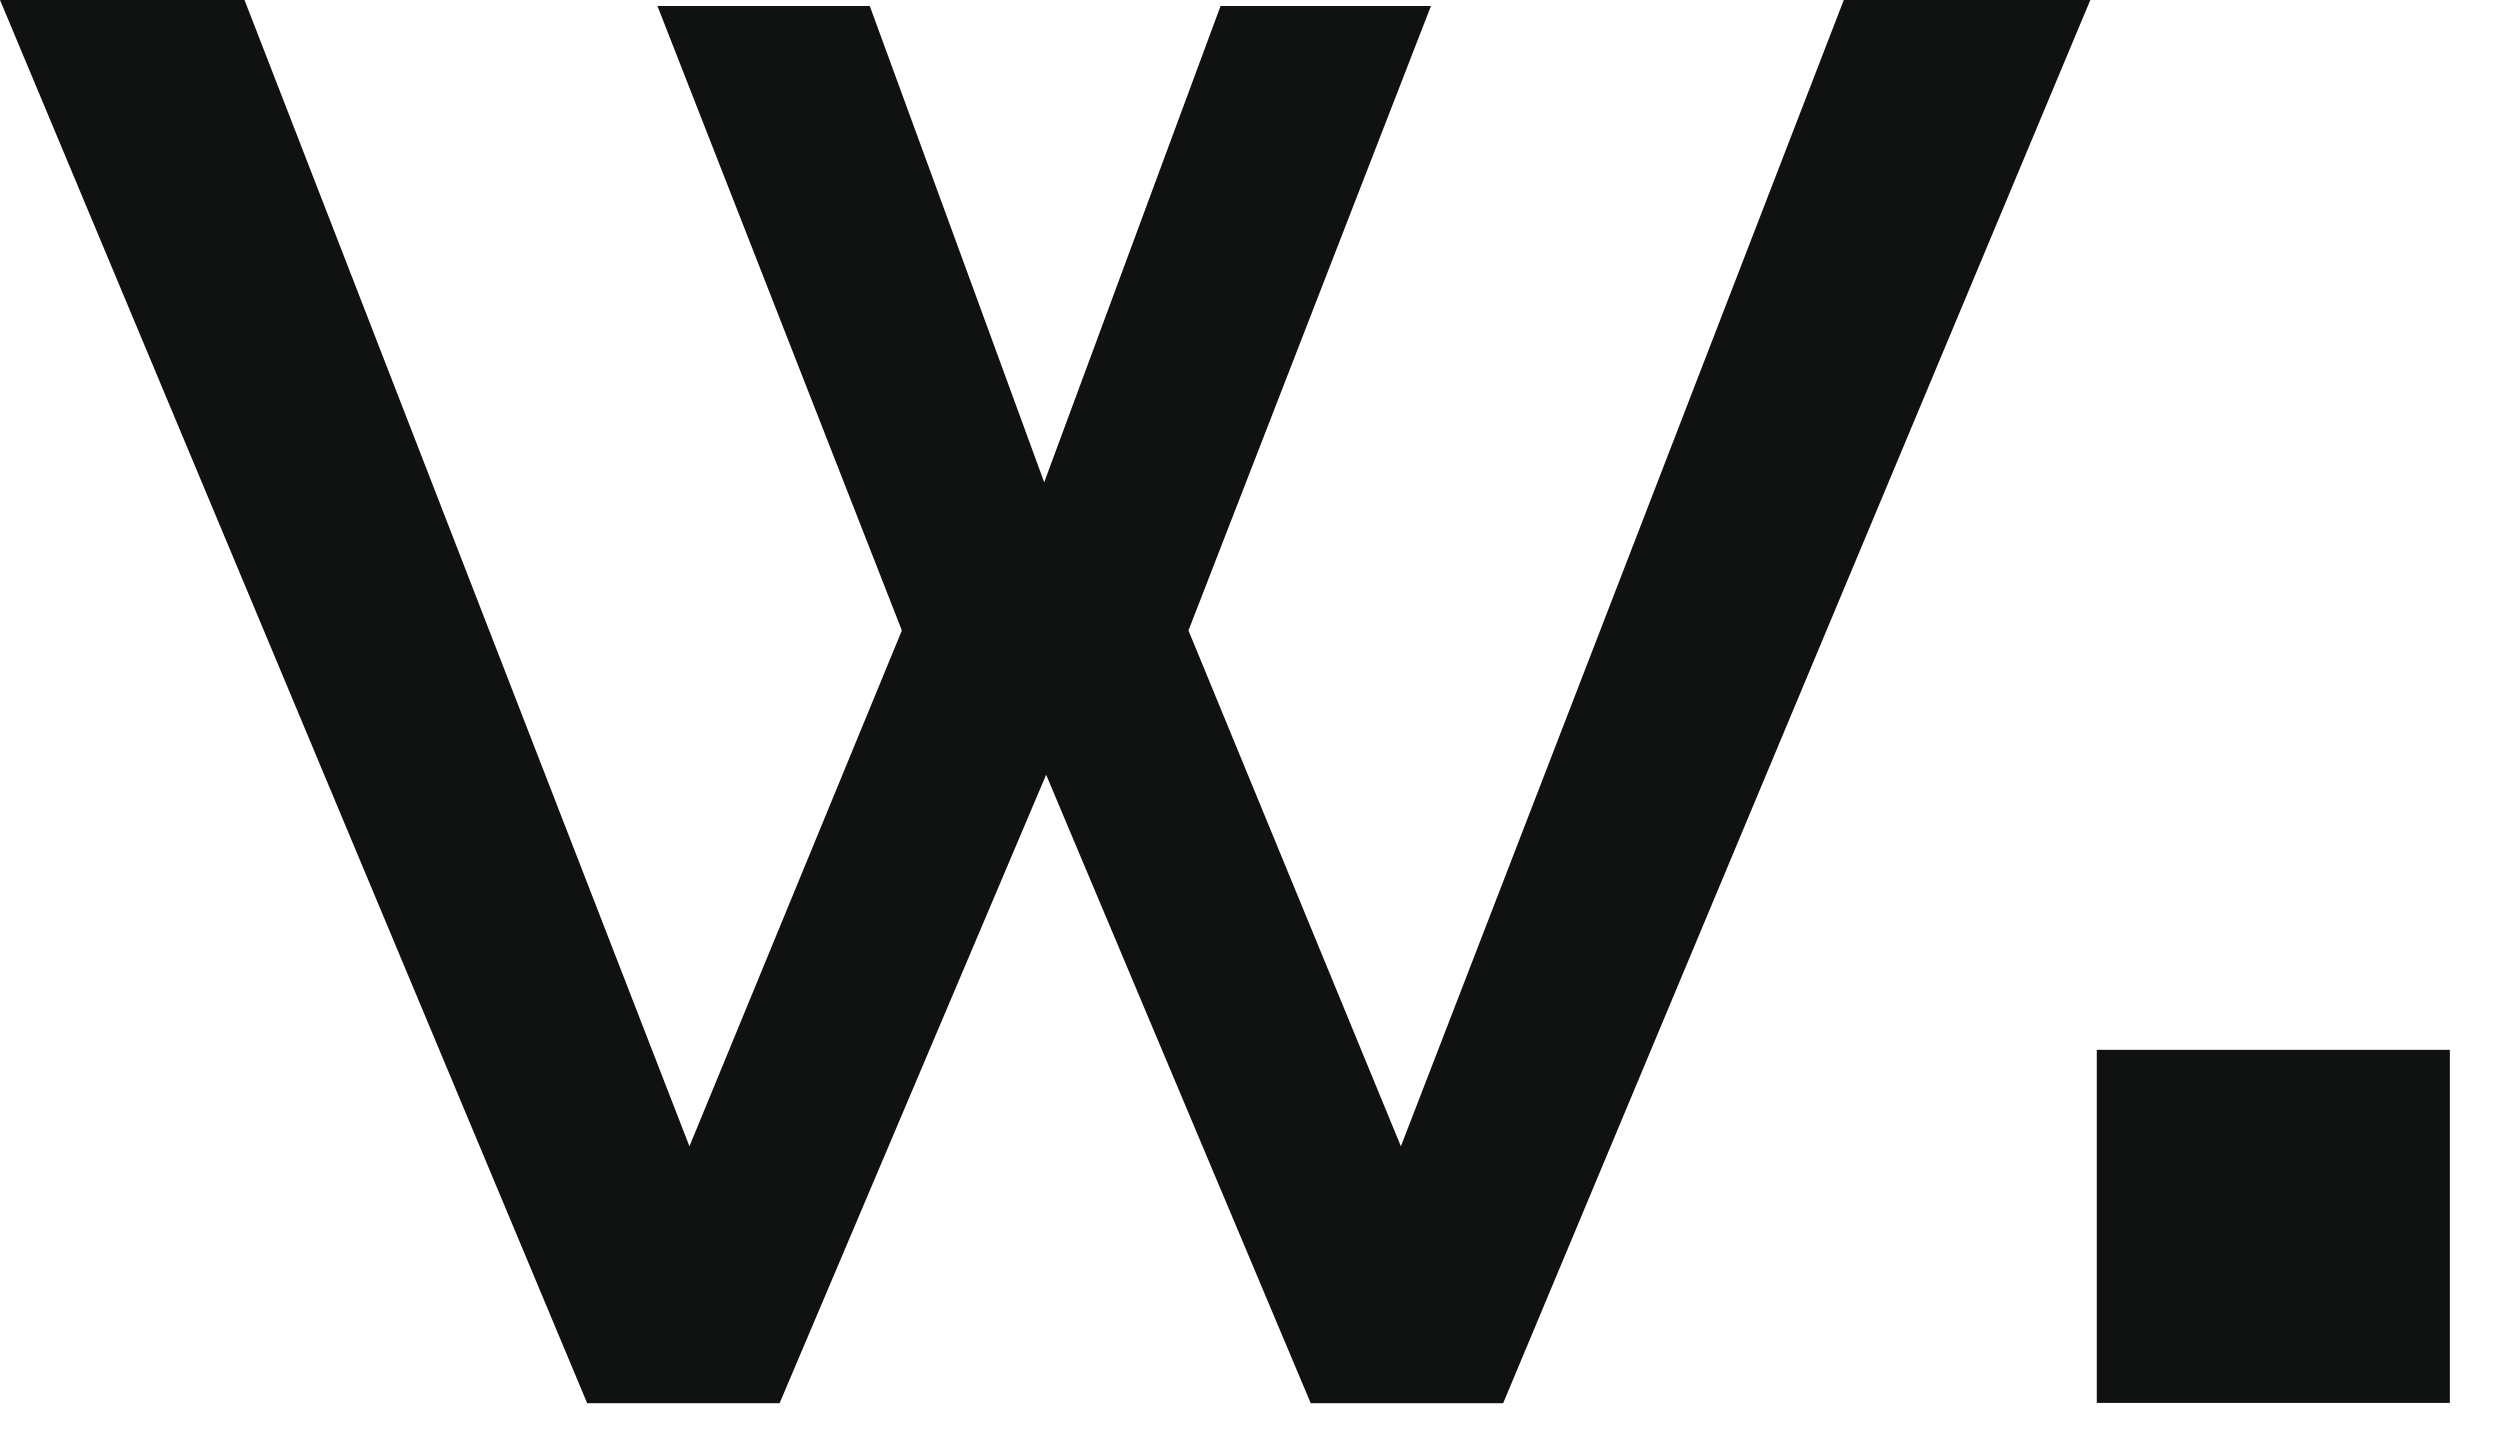 <svg width="31" height="18" viewBox="0 0 31 18" fill="none" xmlns="http://www.w3.org/2000/svg">
<path fill-rule="evenodd" clip-rule="evenodd" d="M11.183 7.818L8.549 14.214L3.032 0H0L7.281 17.4H9.667L12.972 9.607L16.253 17.4H18.639L25.92 0H22.863L17.371 14.214L14.737 7.818L17.744 0.074H15.135L12.948 5.98L10.785 0.074H8.152L11.183 7.818Z" fill="#101212"/>
<rect x="26" y="13.018" width="4.378" height="4.378" fill="#101212"/>
</svg>
